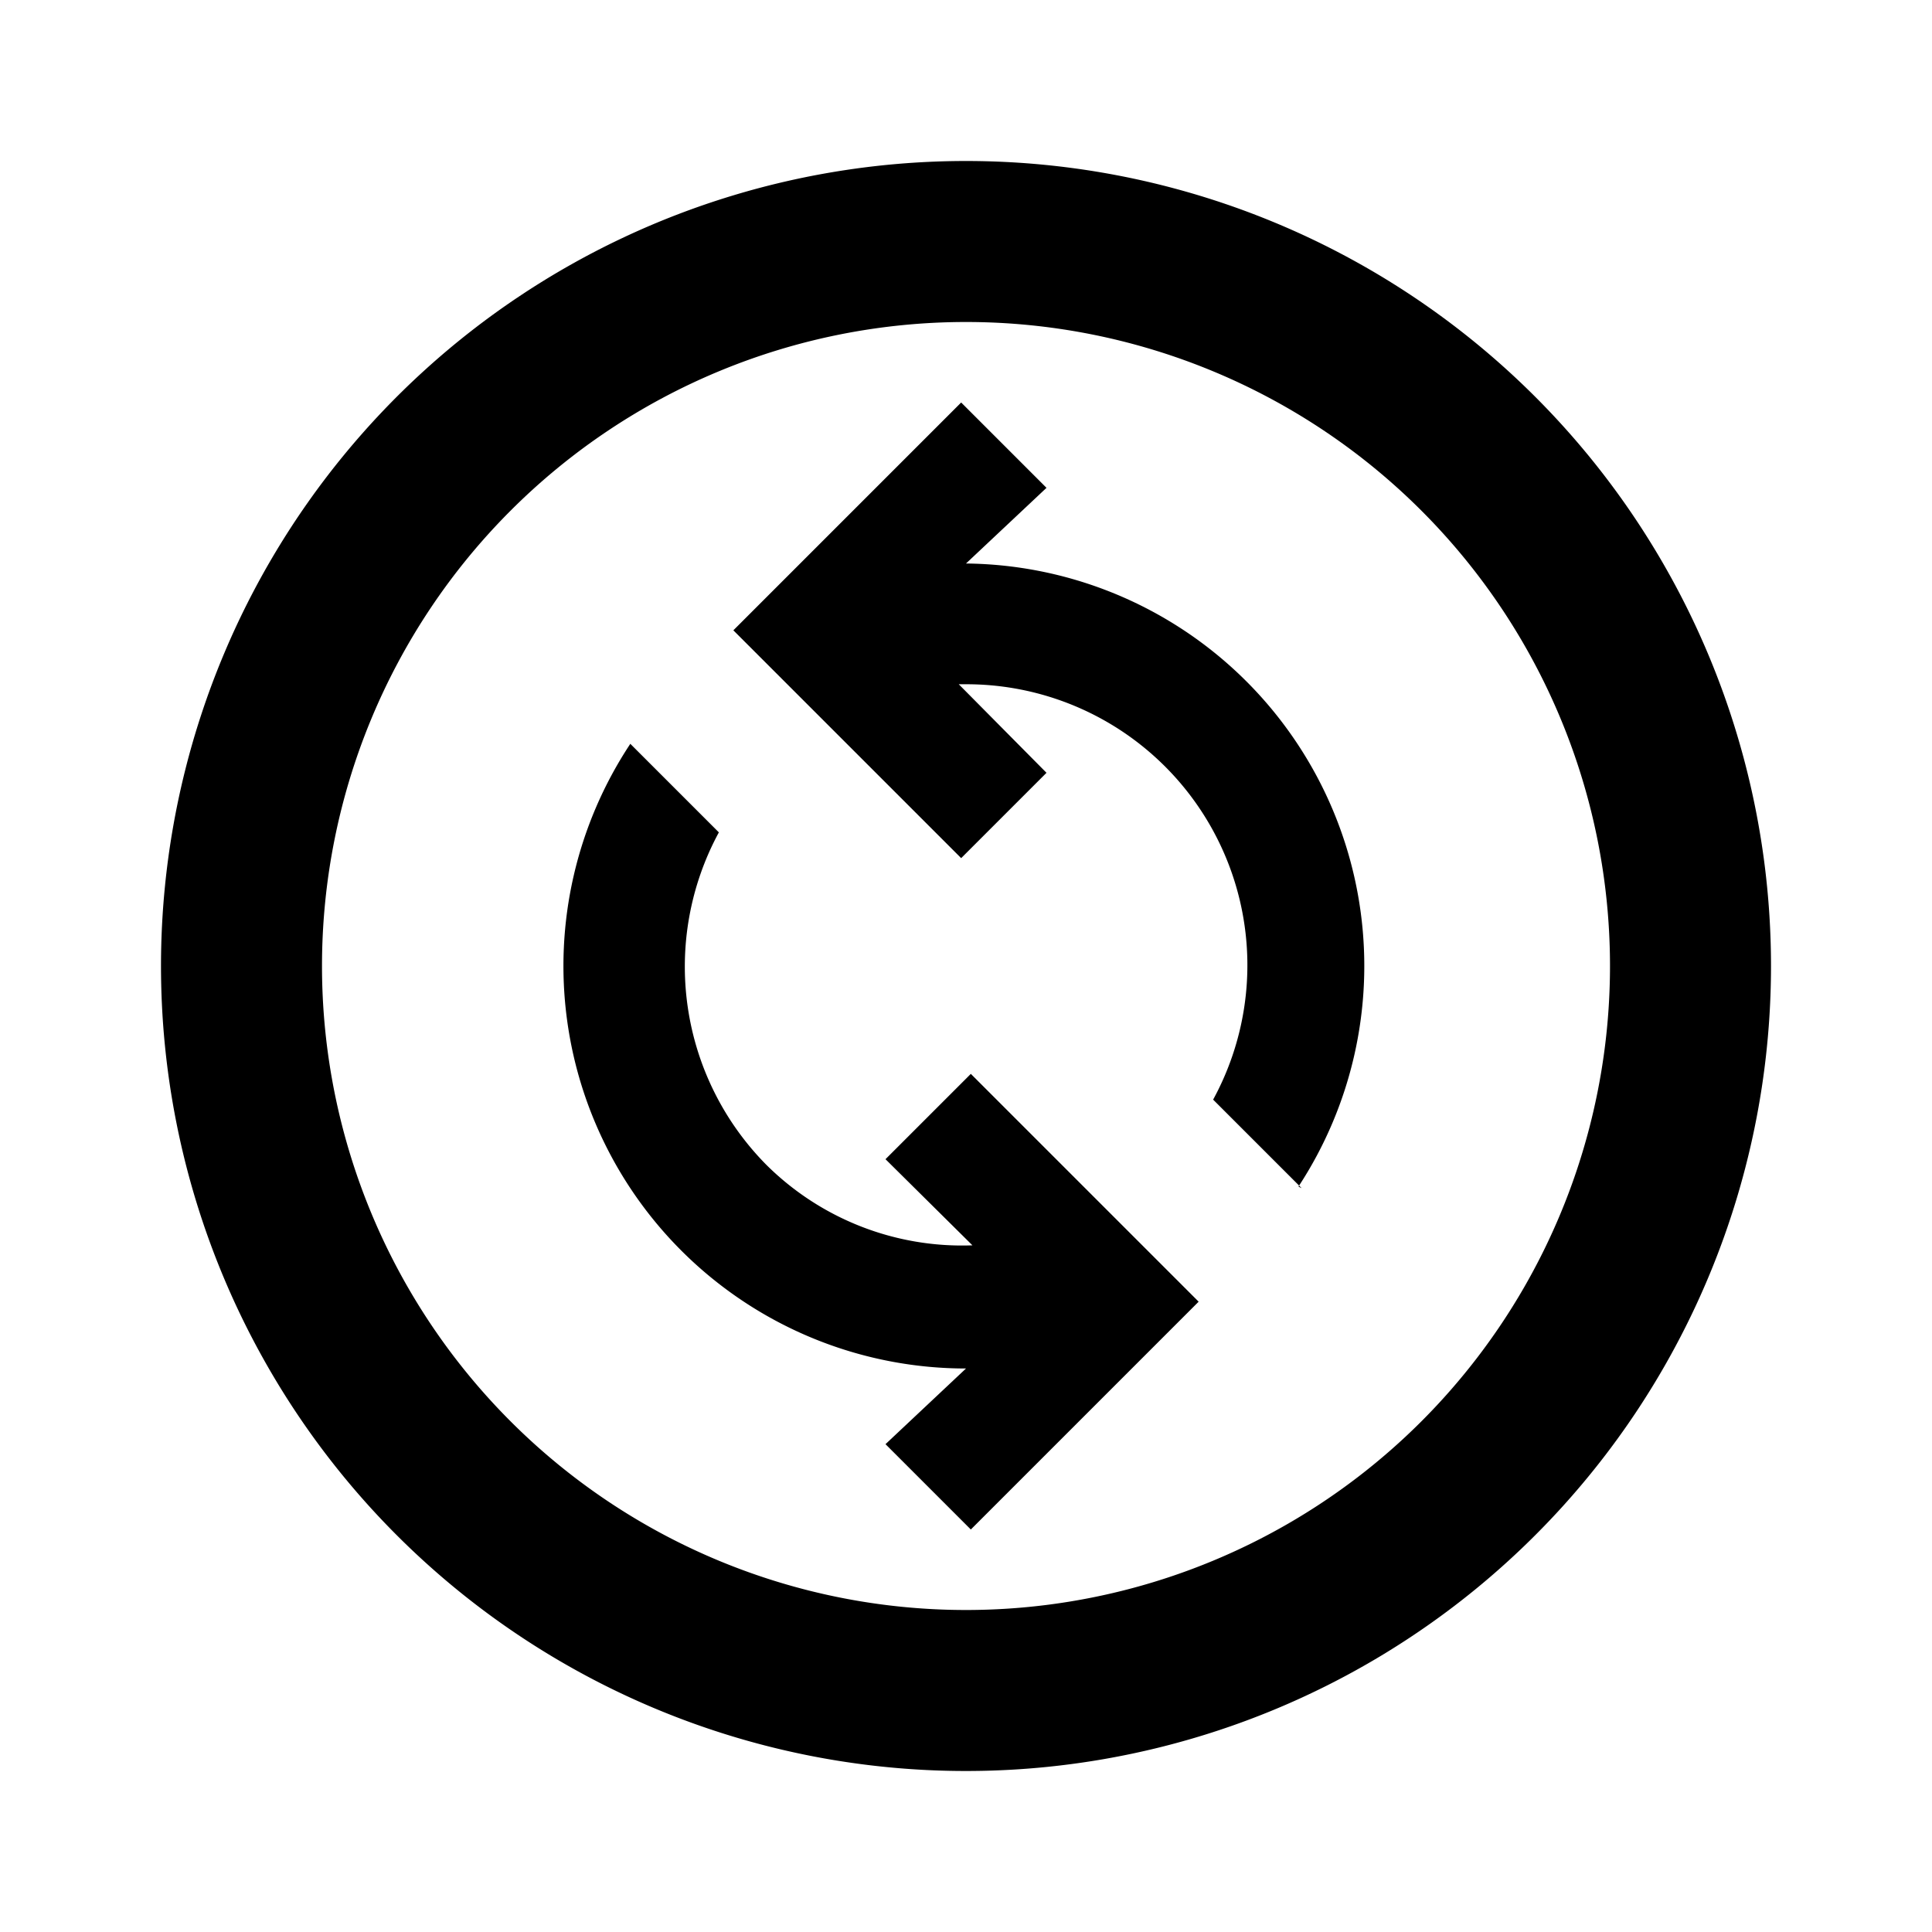<svg xmlns="http://www.w3.org/2000/svg" viewBox="0 0 24 24"><path d="M0,0H24V24H0Z" style="fill:none"/><path d="M12,2A10,10,0,1,0,22,12,10,10,0,0,0,12,2Zm0,18a8,8,0,1,1,8-8A8,8,0,0,1,12,20Zm4.17-5.24-1.1-1.1A3.49,3.49,0,0,0,12,8.5h-.09L13,9.6l-1.06,1.06L9.11,7.83,11.94,5,13,6.06,12,7a5,5,0,0,1,4.13,7.74Zm-1.28,1.41L12.06,19,11,17.94,12,17A5,5,0,0,1,7.83,9.24l1.1,1.1a3.5,3.5,0,0,0,.59,4.13,3.45,3.45,0,0,0,2.56,1L11,14.4l1.06-1.06Z"/></svg>